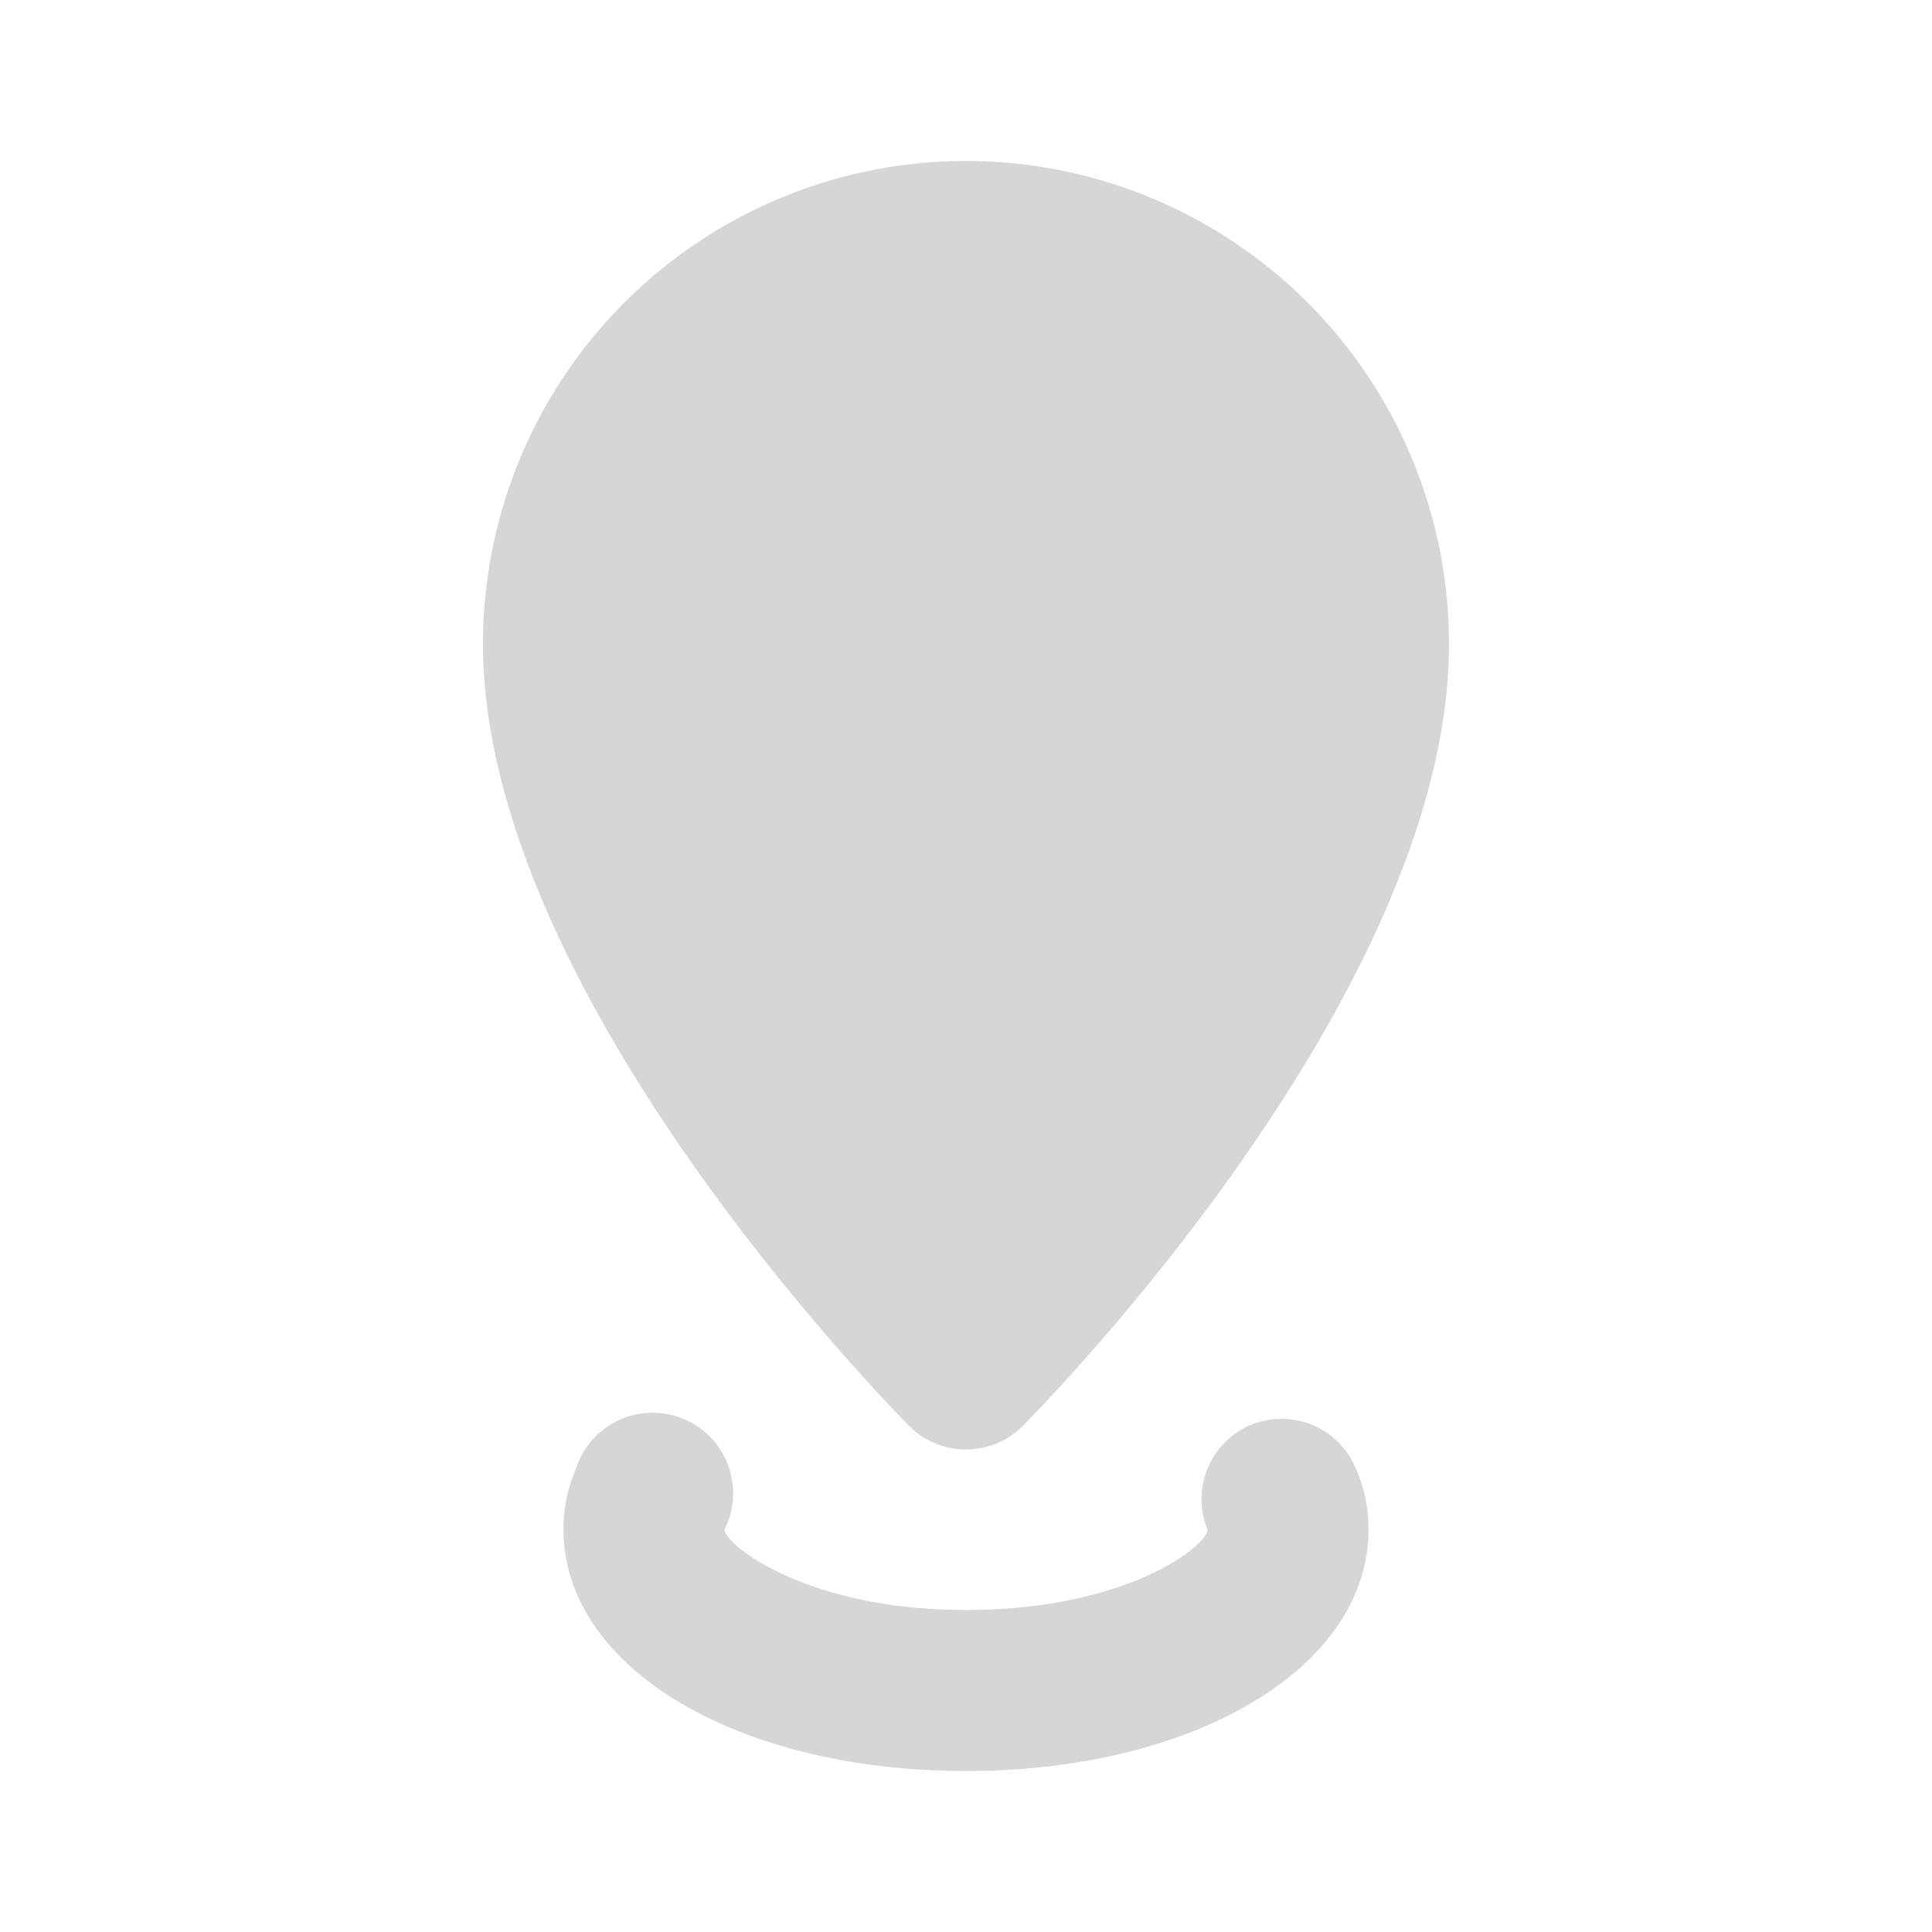 <!DOCTYPE svg PUBLIC "-//W3C//DTD SVG 1.1//EN" "http://www.w3.org/Graphics/SVG/1.1/DTD/svg11.dtd">
<!-- Uploaded to: SVG Repo, www.svgrepo.com, Transformed by: SVG Repo Mixer Tools -->
<svg fill="#707070" width="800px" height="800px" viewBox="0 0 24 24" id="pin-drop" data-name="Flat Color" xmlns="http://www.w3.org/2000/svg" class="icon flat-color" stroke="#707070" stroke-width="0">
<g id="SVGRepo_bgCarrier" stroke-width="0"/>
<g id="SVGRepo_tracerCarrier" stroke-linecap="round" stroke-linejoin="round"/>
<g id="SVGRepo_iconCarrier">
<path id="primary" d="M12,2A6,6,0,0,0,6,8c0,4.36,5.08,9.49,5.29,9.71a1,1,0,0,0,1.42,0C12.92,17.49,18,12.36,18,8A6,6,0,0,0,12,2Z" style="fill: #d6d6d6000000;"/>
<path id="secondary" d="M12,22c-2.85,0-5-1.29-5-3a1.85,1.85,0,0,1,.15-.74A1,1,0,1,1,9,19c0,.18,1,1,3,1s3-.8,3-1a1,1,0,0,1,.54-1.3,1,1,0,0,1,1.31.56A1.85,1.85,0,0,1,17,19C17,20.71,14.85,22,12,22ZM12,6.5A1.5,1.5,0,1,0,13.5,8,1.5,1.5,0,0,0,12,6.5Z" style="fill: #d6d6d6;"/>
</g>
</svg>